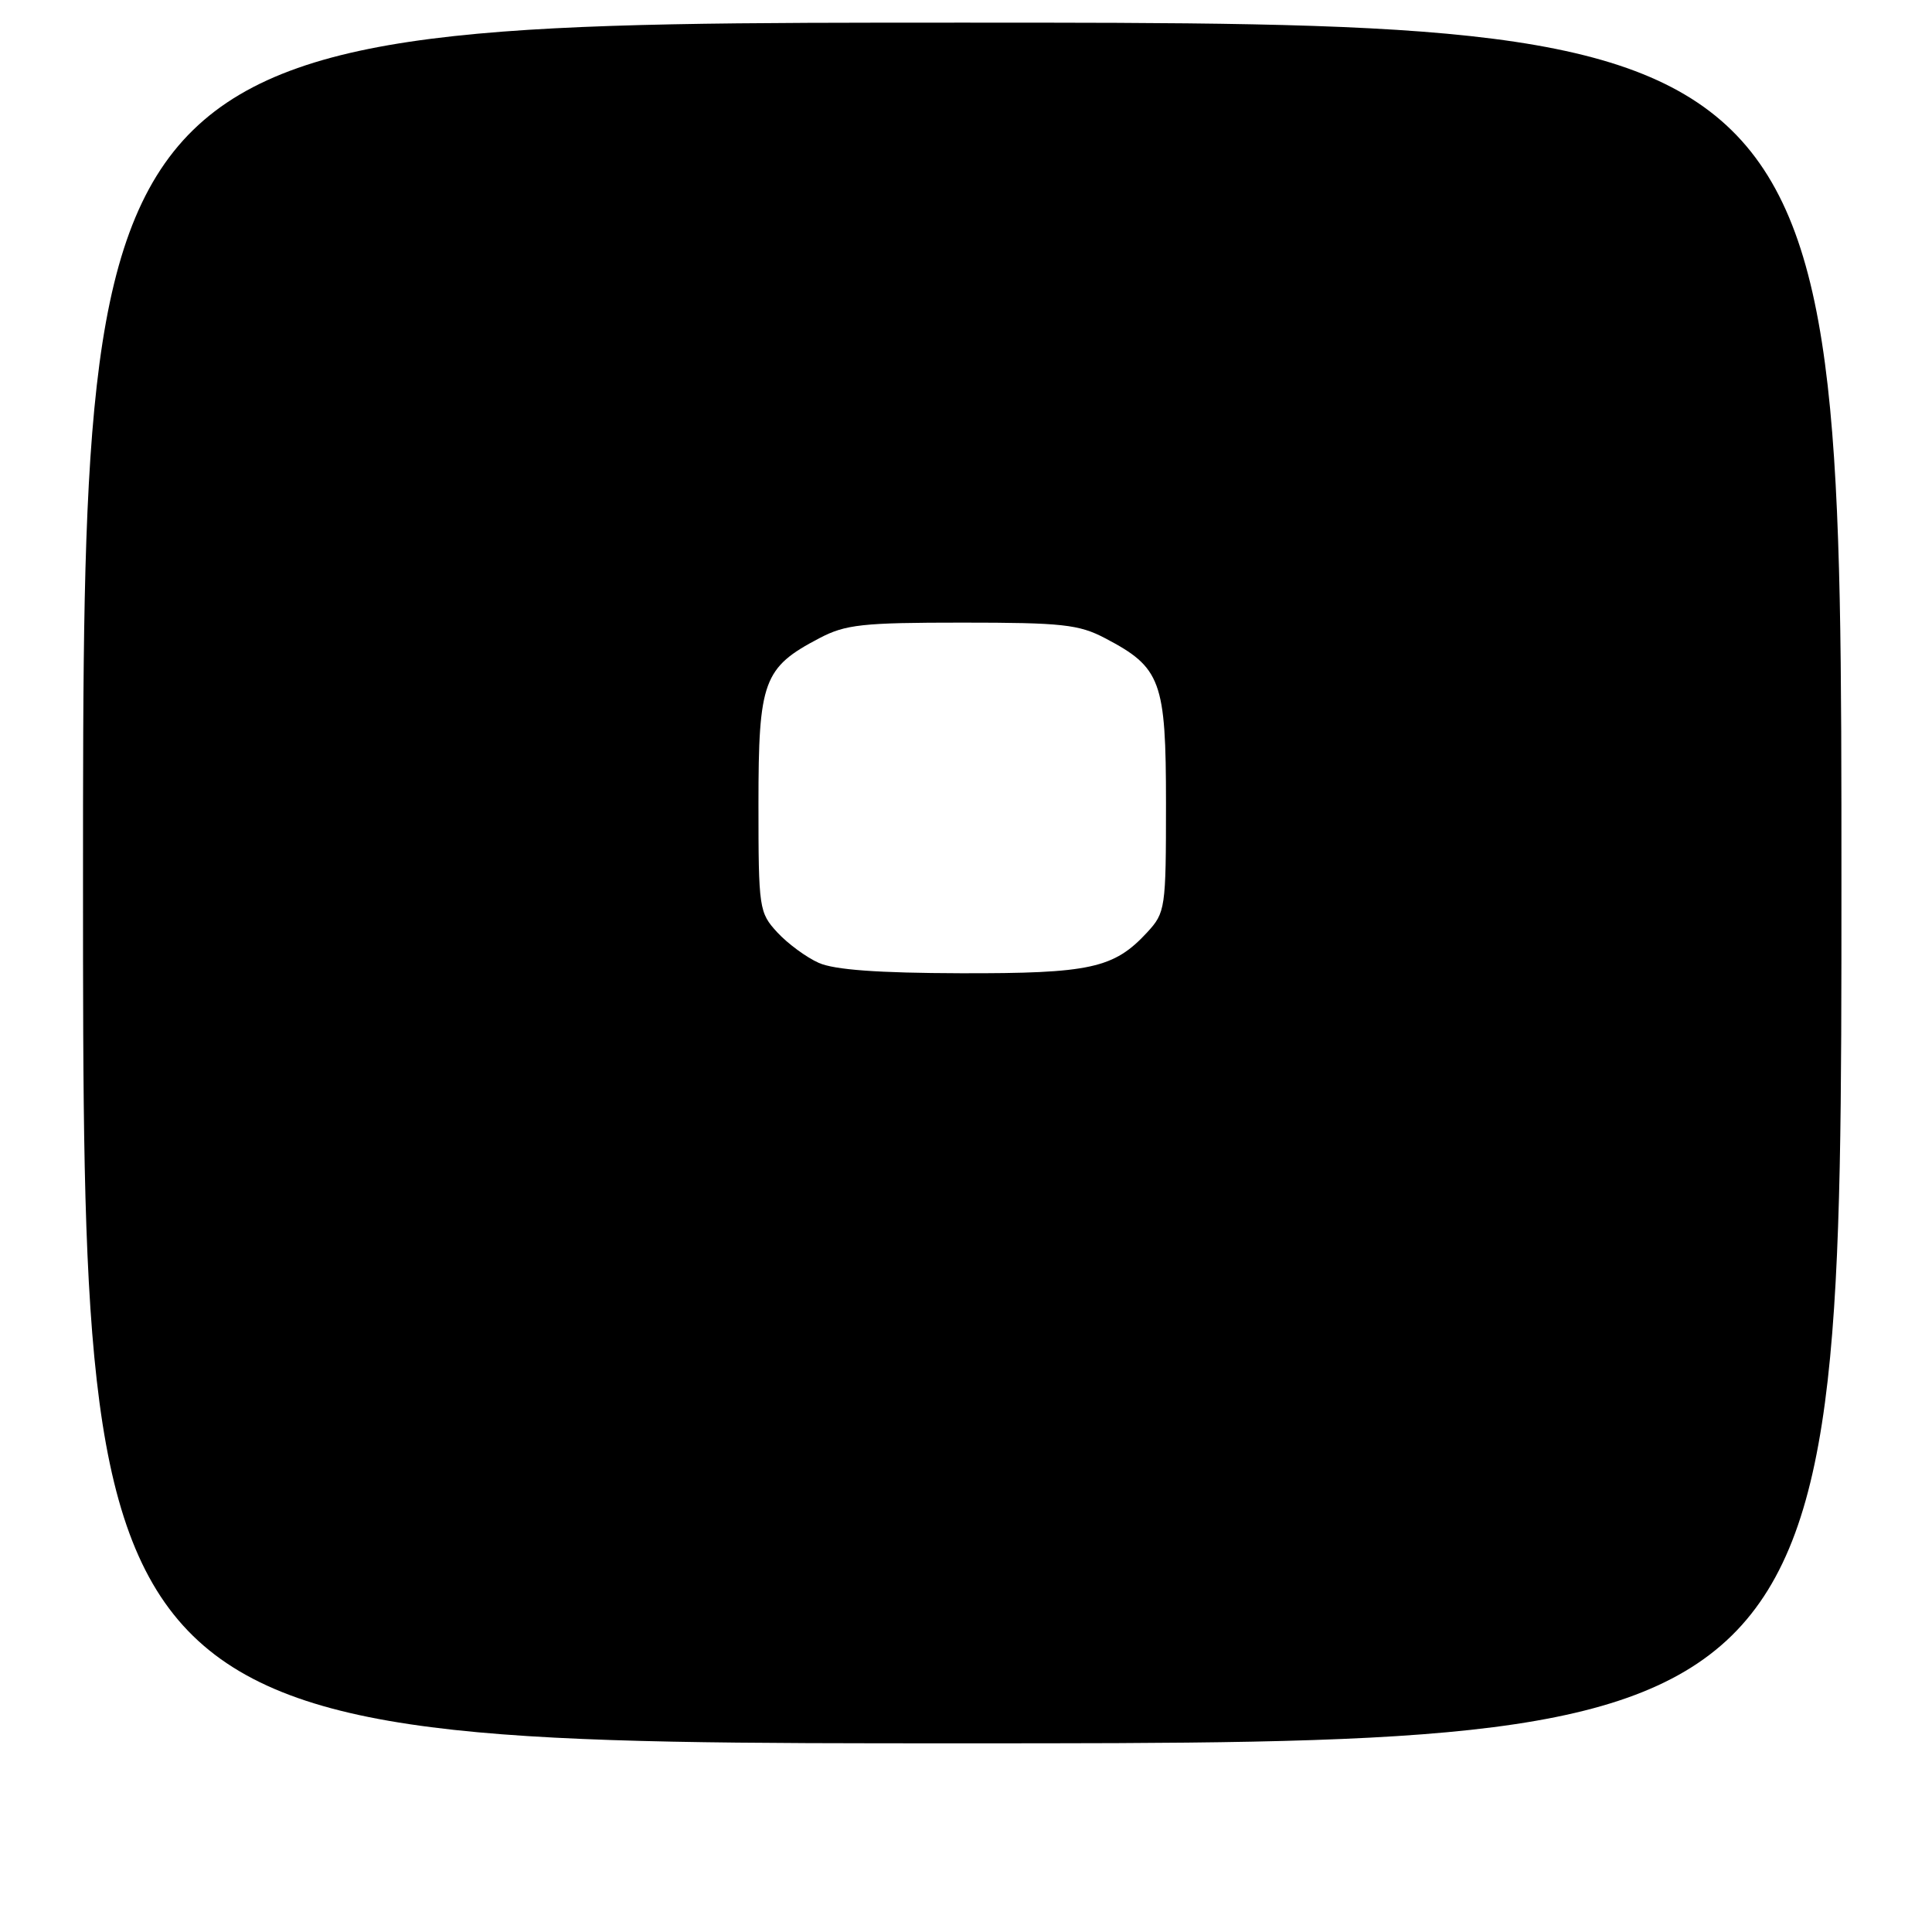 <?xml version="1.0" encoding="UTF-8" standalone="no"?>
<!DOCTYPE svg PUBLIC "-//W3C//DTD SVG 1.1//EN" "http://www.w3.org/Graphics/SVG/1.1/DTD/svg11.dtd" >
<svg xmlns="http://www.w3.org/2000/svg" xmlns:xlink="http://www.w3.org/1999/xlink" version="1.1" viewBox="0 0 256 256">
 <g >
 <path fill="currentColor"
d=" M 244.00 117.00 C 244.00 3.00 244.00 3.00 127.50 3.00 C 11.00 3.00 11.00 3.00 11.00 117.00 C 11.00 231.00 11.00 231.00 127.50 231.00 C 244.00 231.00 244.00 231.00 244.00 117.00 Z  M 108.50 127.59 C 106.85 126.86 104.38 125.04 103.00 123.55 C 100.58 120.92 100.50 120.41 100.50 106.49 C 100.50 90.22 101.15 88.45 108.56 84.57 C 112.03 82.74 114.27 82.50 127.50 82.50 C 140.73 82.50 142.97 82.74 146.44 84.57 C 153.85 88.45 154.50 90.22 154.50 106.49 C 154.50 120.41 154.42 120.92 152.00 123.55 C 147.60 128.31 144.45 129.00 127.28 128.96 C 116.37 128.93 110.57 128.51 108.50 127.59 Z "/>
</g>
</svg>